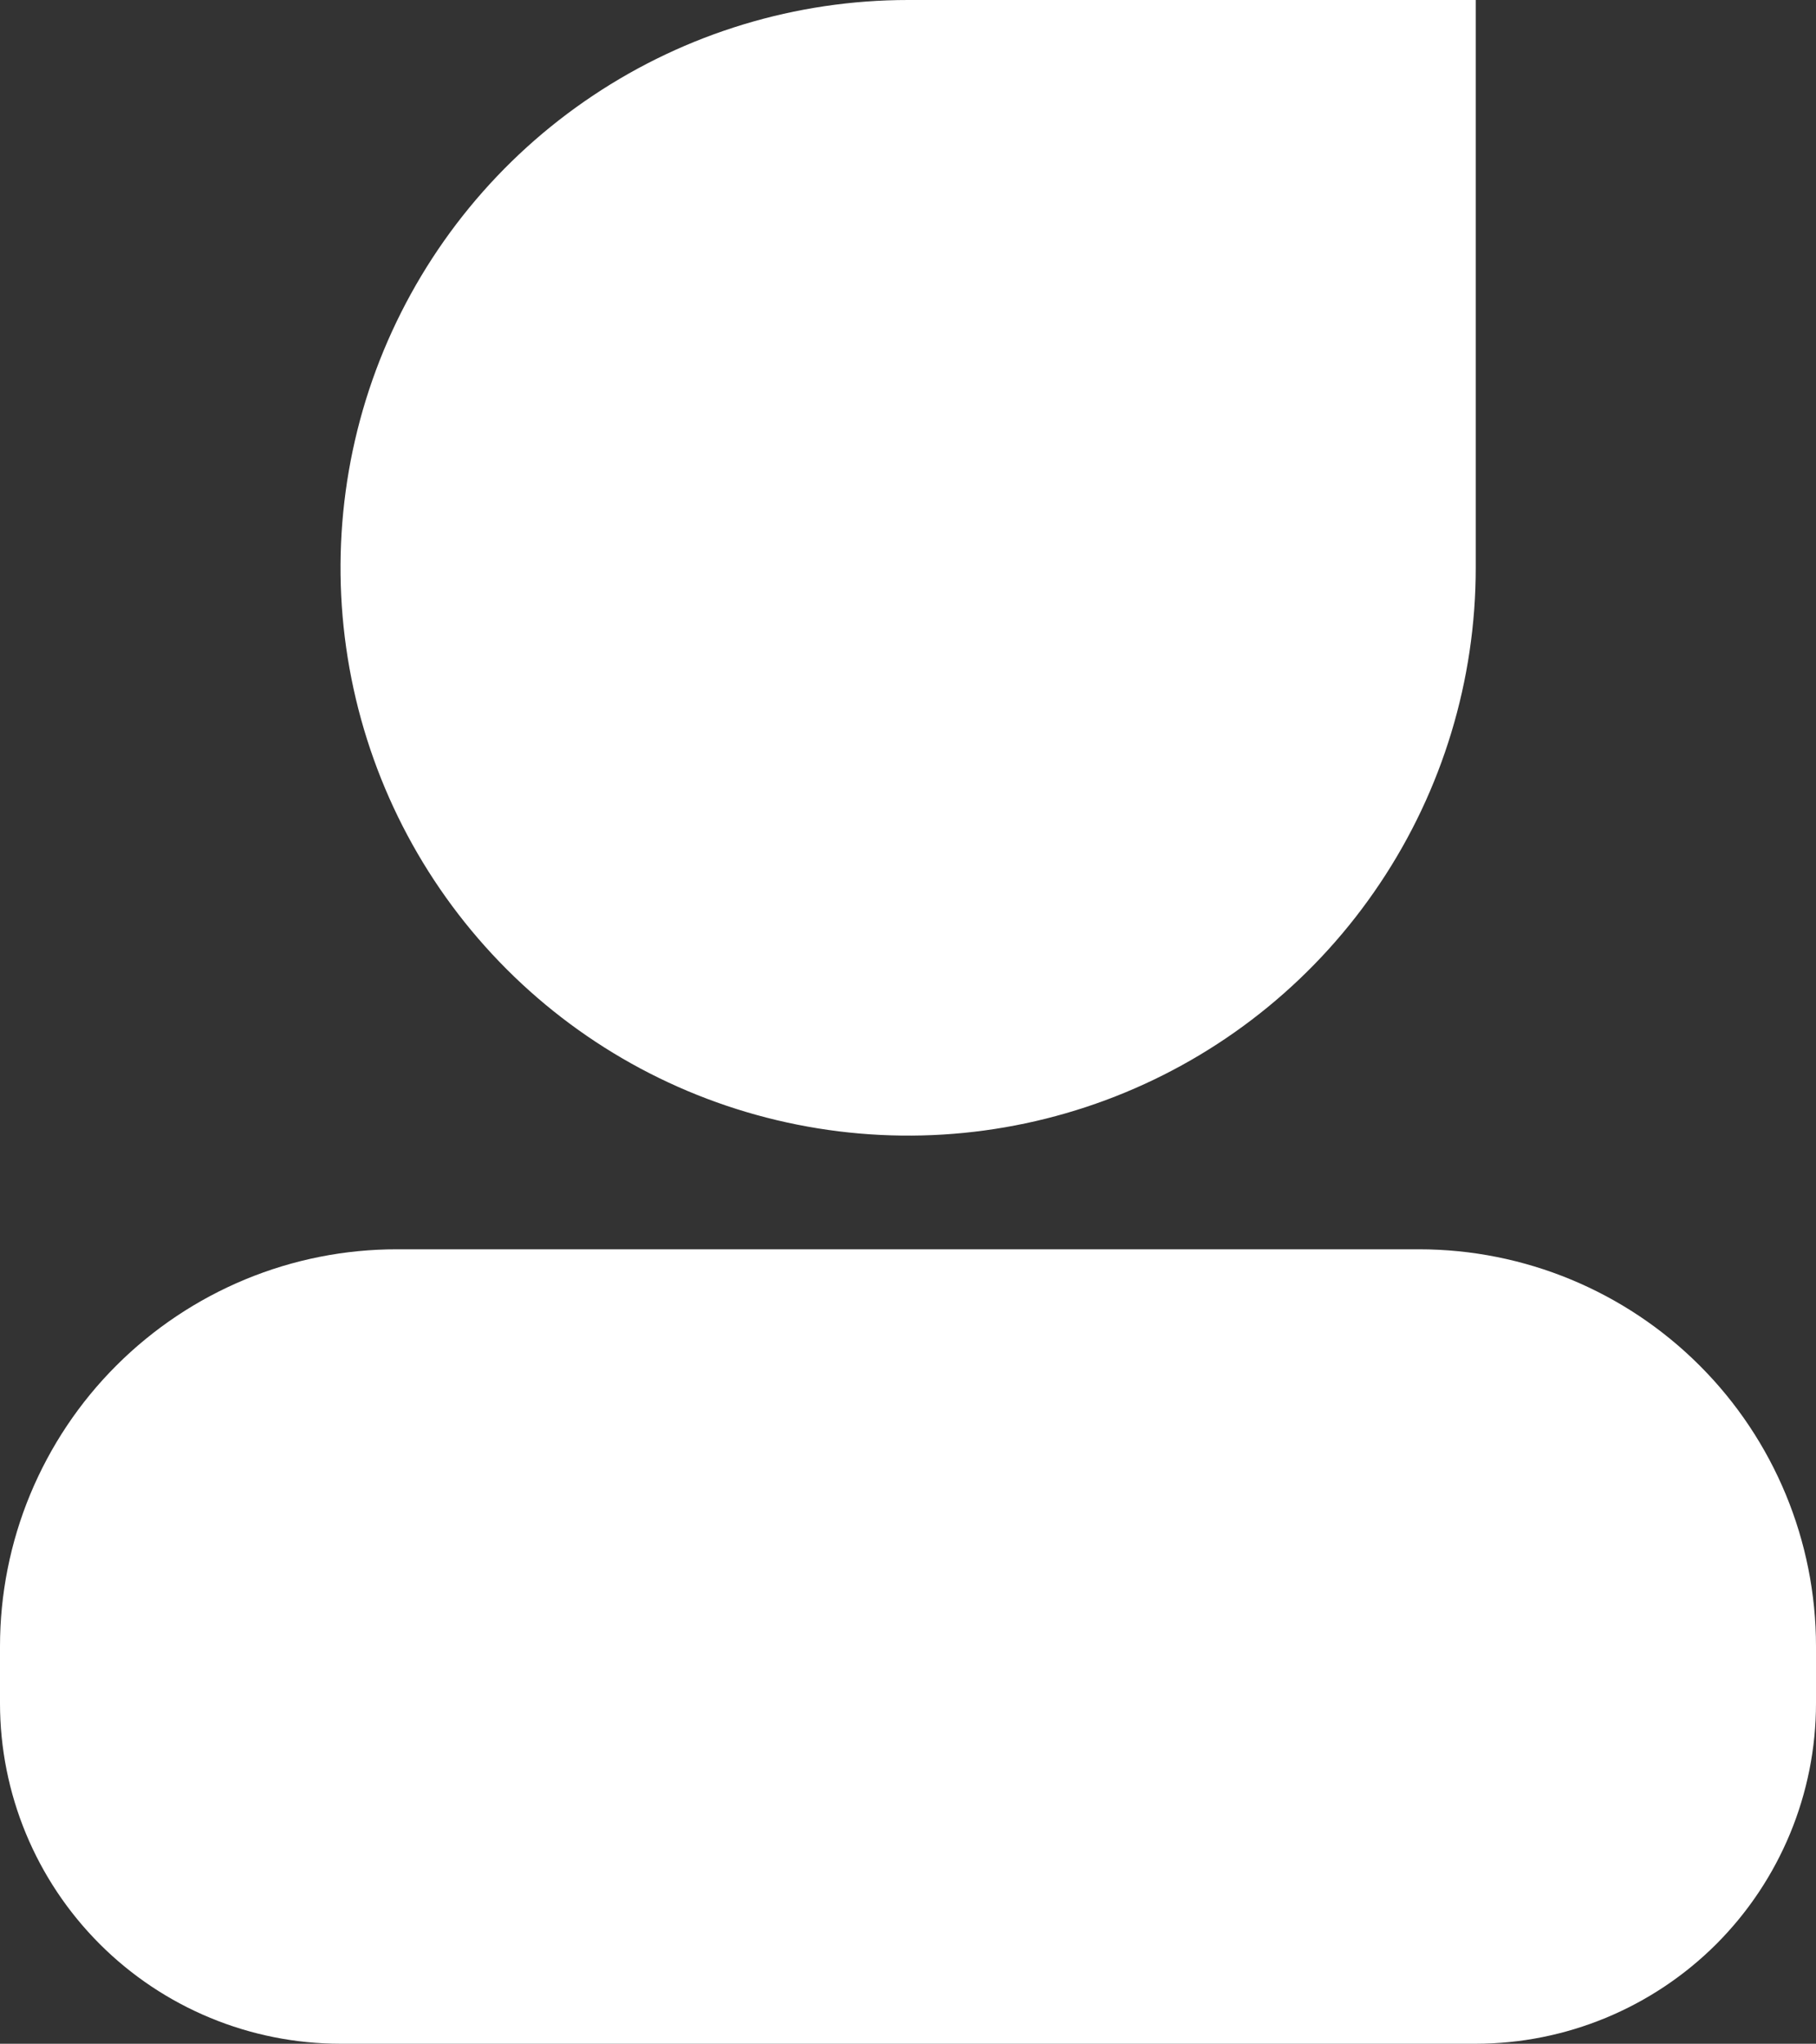 <svg xmlns="http://www.w3.org/2000/svg" xmlns:xlink="http://www.w3.org/1999/xlink" fill="none" version="1.1" width="19.662" height="22.121" viewBox="0 0 19.662 22.121"><rect x="0" y="0" width="19.662" height="22.121" fill="#333333" stroke="none"/><g><path d="M9.832,0C9.832,0,15.978,0,15.978,0C15.978,0,15.978,6.146,15.978,6.146C15.978,7.361,15.618,8.55,14.942,9.56C14.267,10.571,13.307,11.359,12.184,11.824C11.061,12.289,9.826,12.411,8.633,12.173C7.441,11.936,6.346,11.351,5.487,10.492C4.627,9.632,4.042,8.537,3.805,7.345C3.568,6.153,3.689,4.917,4.154,3.794C4.62,2.671,5.407,1.711,6.418,1.036C7.429,0.36,8.617,3.50914e-16,9.832,0C9.832,0,9.832,0,9.832,0ZM4.301,13.522C4.301,13.522,15.364,13.522,15.364,13.522C16.504,13.522,17.597,13.975,18.403,14.781C19.209,15.587,19.662,16.68,19.662,17.82C19.662,17.82,19.662,18.435,19.662,18.435C19.662,19.413,19.274,20.35,18.583,21.042C17.891,21.733,16.953,22.121,15.976,22.121C15.976,22.121,3.687,22.121,3.687,22.121C2.709,22.121,1.771,21.733,1.08,21.042C0.388,20.35,6.46913e-14,19.413,6.43403e-14,18.435C6.43403e-14,18.435,6.43403e-14,17.82,6.43403e-14,17.82C-9.77017e-8,17.256,0.111,16.696,0.327,16.175C0.544,15.653,0.86,15.179,1.26,14.78C1.659,14.381,2.134,14.064,2.655,13.848C3.177,13.632,3.736,13.521,4.301,13.522C4.301,13.522,4.301,13.522,4.301,13.522Z" fill="#ffffff" fill-opacity="1"/></g></svg>